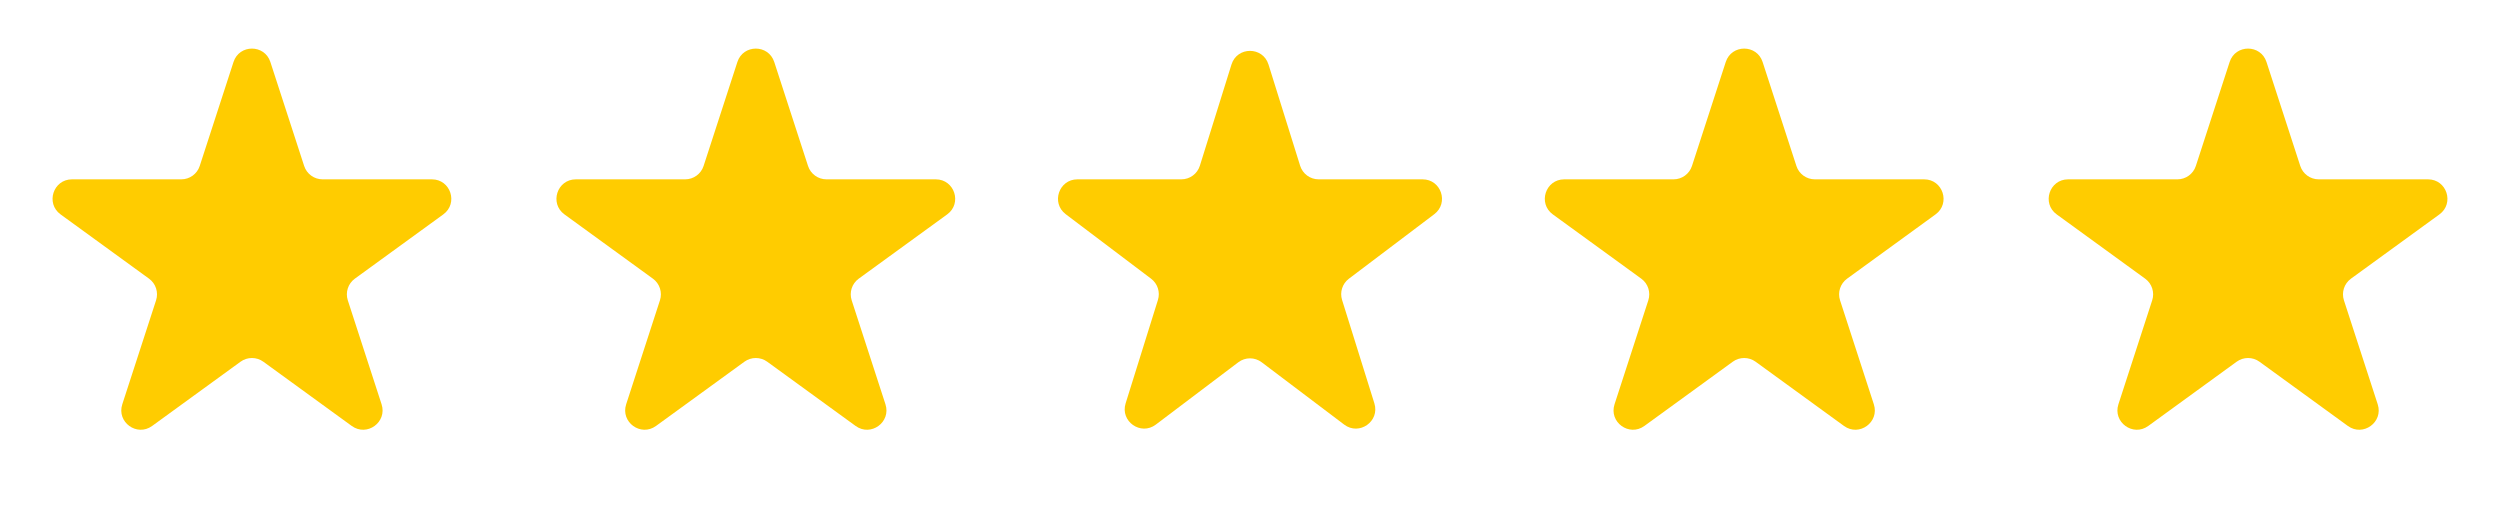 <svg width="129" height="27" viewBox="0 0 129 27" fill="none" xmlns="http://www.w3.org/2000/svg">
<g id="Group 13">
<path id="Star 1" d="M12.049 3.199C12.348 2.277 13.652 2.277 13.951 3.199L15.694 8.563C15.828 8.975 16.212 9.254 16.645 9.254H22.286C23.255 9.254 23.658 10.494 22.874 11.063L18.31 14.379C17.96 14.633 17.813 15.085 17.947 15.497L19.69 20.862C19.989 21.783 18.935 22.549 18.151 21.98L13.588 18.664C13.237 18.41 12.763 18.41 12.412 18.664L7.849 21.98C7.065 22.549 6.011 21.783 6.31 20.862L8.053 15.497C8.187 15.085 8.04 14.633 7.69 14.379L3.126 11.063C2.342 10.494 2.745 9.254 3.714 9.254H9.355C9.788 9.254 10.172 8.975 10.306 8.563L12.049 3.199Z" fill="#FFCC00"/>
<path id="Star 2" d="M38.049 3.199C38.348 2.277 39.652 2.277 39.951 3.199L41.694 8.563C41.828 8.975 42.212 9.254 42.645 9.254H48.286C49.255 9.254 49.658 10.494 48.874 11.063L44.31 14.379C43.96 14.633 43.813 15.085 43.947 15.497L45.69 20.862C45.989 21.783 44.935 22.549 44.151 21.98L39.588 18.664C39.237 18.41 38.763 18.41 38.412 18.664L33.849 21.98C33.065 22.549 32.011 21.783 32.31 20.862L34.053 15.497C34.187 15.085 34.04 14.633 33.69 14.379L29.126 11.063C28.343 10.494 28.745 9.254 29.714 9.254H35.355C35.788 9.254 36.172 8.975 36.306 8.563L38.049 3.199Z" fill="#FFCC00"/>
<path id="Star 3" d="M63.545 3.327C63.838 2.391 65.162 2.391 65.454 3.327L67.087 8.552C67.218 8.97 67.604 9.254 68.042 9.254H73.406C74.365 9.254 74.774 10.474 74.009 11.052L69.602 14.382C69.266 14.636 69.125 15.075 69.251 15.478L70.918 20.814C71.208 21.742 70.136 22.496 69.361 21.91L65.103 18.693C64.746 18.423 64.254 18.423 63.897 18.693L59.639 21.91C58.864 22.496 57.792 21.742 58.082 20.814L59.749 15.478C59.875 15.075 59.734 14.636 59.398 14.382L54.991 11.052C54.226 10.474 54.635 9.254 55.594 9.254H60.958C61.396 9.254 61.782 8.97 61.913 8.552L63.545 3.327Z" fill="#FFCC00"/>
<path id="Star 4" d="M89.049 3.199C89.348 2.277 90.652 2.277 90.951 3.199L92.694 8.563C92.828 8.975 93.212 9.254 93.645 9.254H99.286C100.255 9.254 100.658 10.494 99.874 11.063L95.31 14.379C94.96 14.633 94.813 15.085 94.947 15.497L96.69 20.862C96.99 21.783 95.935 22.549 95.151 21.98L90.588 18.664C90.237 18.41 89.763 18.41 89.412 18.664L84.849 21.98C84.065 22.549 83.01 21.783 83.31 20.862L85.053 15.497C85.187 15.085 85.04 14.633 84.69 14.379L80.126 11.063C79.343 10.494 79.745 9.254 80.714 9.254H86.355C86.788 9.254 87.172 8.975 87.306 8.563L89.049 3.199Z" fill="#FFCC00"/>
<path id="Star 5" d="M115.049 3.199C115.348 2.277 116.652 2.277 116.951 3.199L118.694 8.563C118.828 8.975 119.212 9.254 119.645 9.254H125.286C126.255 9.254 126.658 10.494 125.874 11.063L121.31 14.379C120.96 14.633 120.813 15.085 120.947 15.497L122.69 20.862C122.99 21.783 121.935 22.549 121.151 21.98L116.588 18.664C116.237 18.41 115.763 18.41 115.412 18.664L110.849 21.98C110.065 22.549 109.01 21.783 109.31 20.862L111.053 15.497C111.187 15.085 111.04 14.633 110.69 14.379L106.126 11.063C105.342 10.494 105.745 9.254 106.714 9.254H112.355C112.788 9.254 113.172 8.975 113.306 8.563L115.049 3.199Z" fill="#FFCC00"/>
</g>
</svg>
